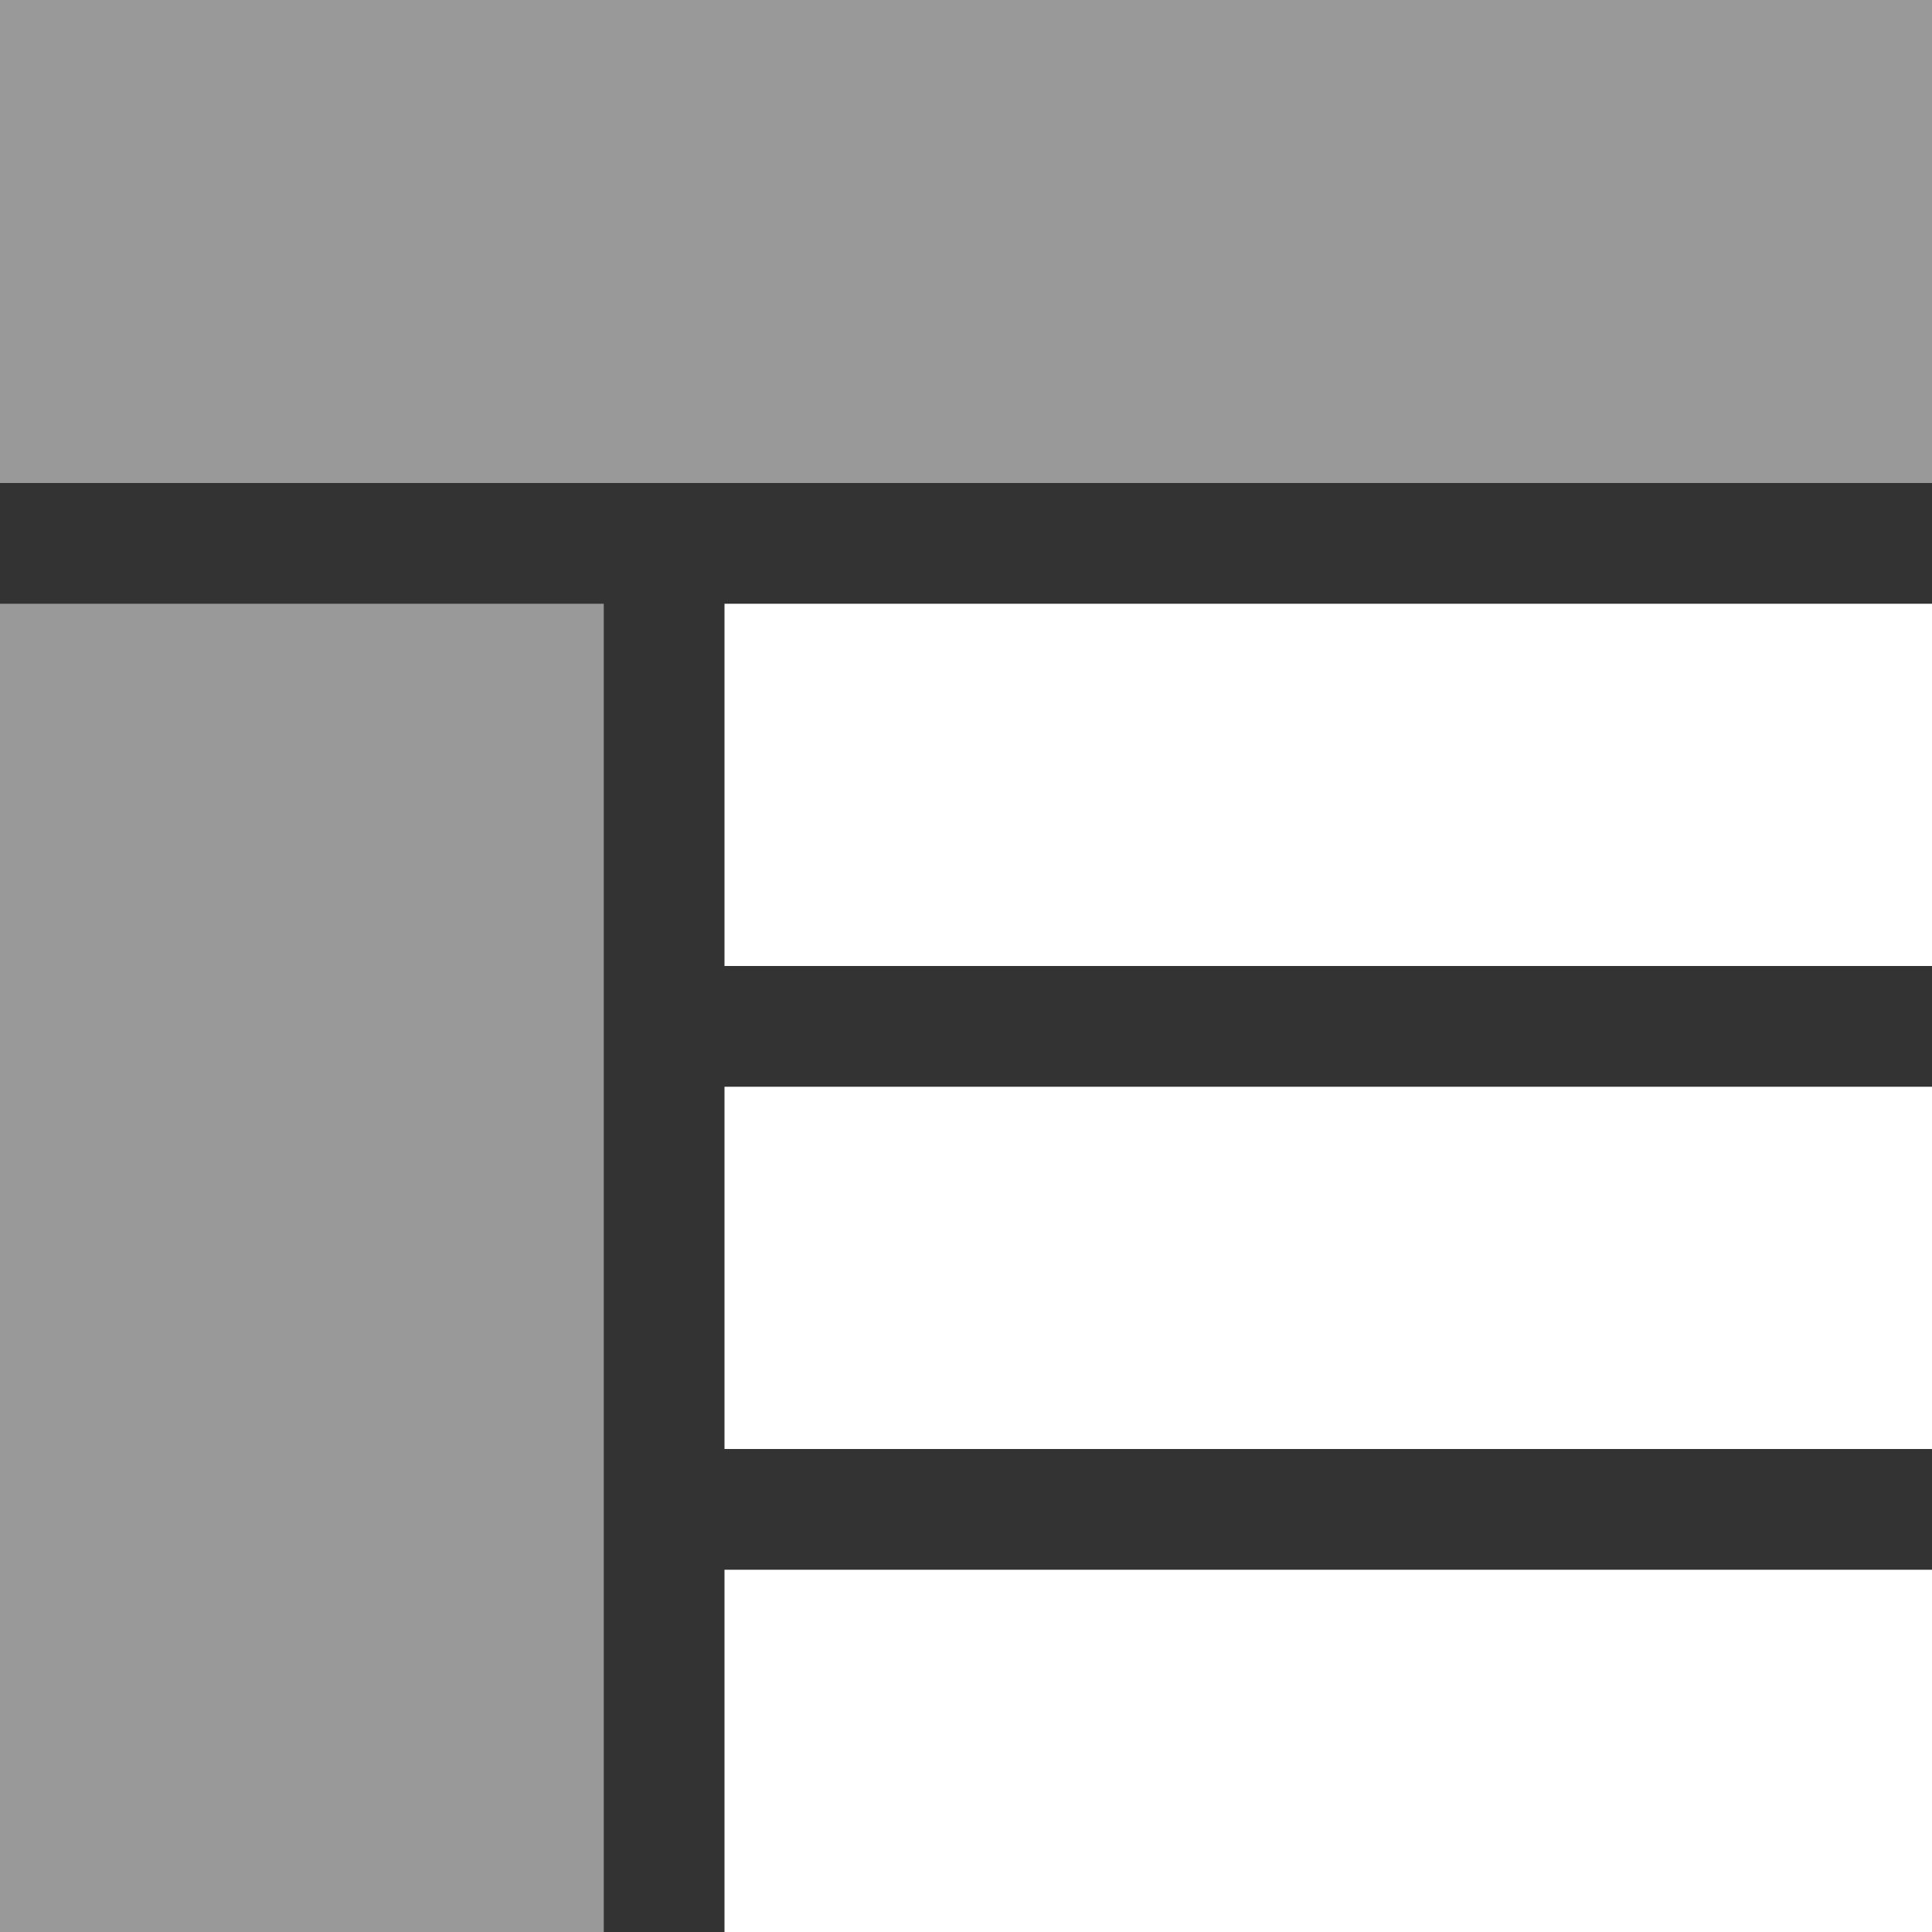 <?xml version="1.0" encoding="utf-8"?>
<!-- Generator: Adobe Illustrator 22.0.1, SVG Export Plug-In . SVG Version: 6.00 Build 0)  -->
<svg version="1.1" id="Layer_1" xmlns="http://www.w3.org/2000/svg" xmlns:xlink="http://www.w3.org/1999/xlink" x="0px" y="0px"
	 viewBox="0 0 512 512" style="enable-background:new 0 0 512 512;" xml:space="preserve">
<rect x="0" y="0" width="512" height="512" fill="#333333" stroke="none"/>
<style type="text/css">
	.st0{opacity:0.5;}
	.st1{fill:#FFFFFF;}
</style>
<g class="st0">
	<rect class="st1" width="512" height="128"/>
</g>
<g class="st0">
	<rect y="160" class="st1" width="160" height="352"/>
</g>
<g>
	<rect x="192" y="160" class="st1" width="320" height="96"/>
</g>
<g>
	<rect x="192" y="288" class="st1" width="320" height="96"/>
</g>
<g>
	<rect x="192" y="416" class="st1" width="320" height="96"/>
</g>
</svg>

